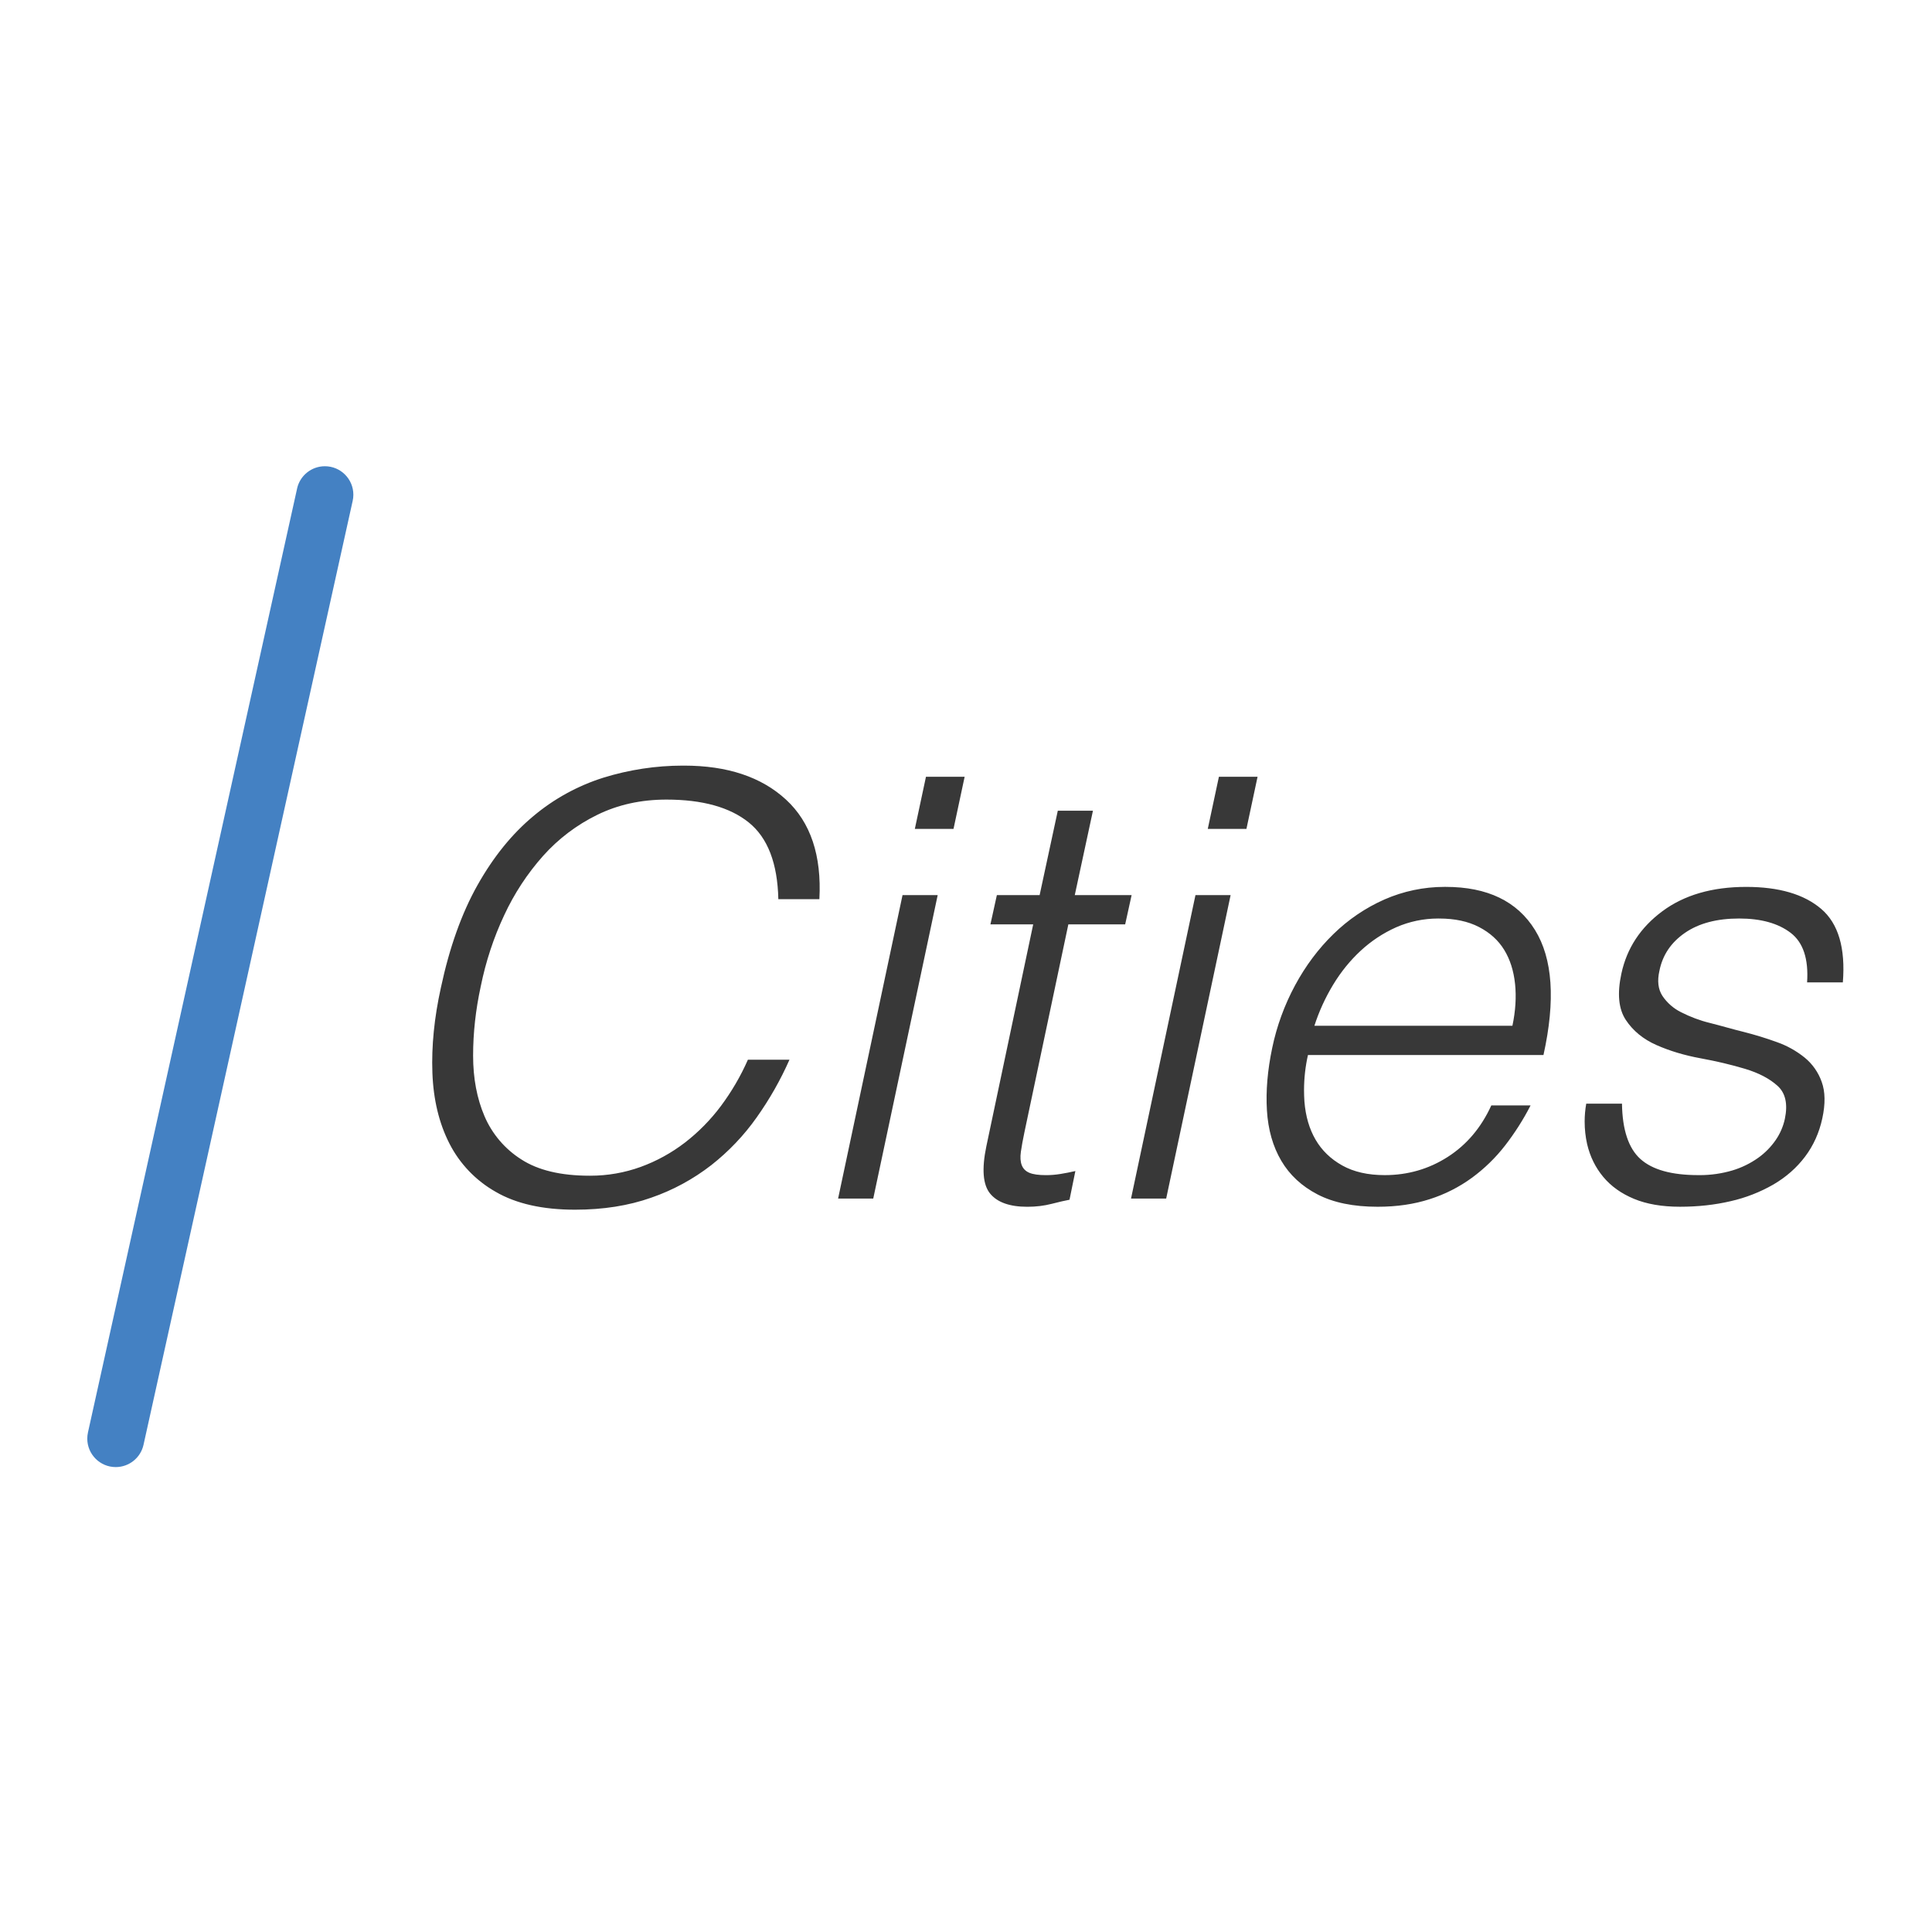 <?xml version="1.0" encoding="UTF-8"?>
<!DOCTYPE svg PUBLIC "-//W3C//DTD SVG 1.1//EN" "http://www.w3.org/Graphics/SVG/1.1/DTD/svg11.dtd">
<!-- Creator: CorelDRAW 2021.5 -->
<svg xmlns="http://www.w3.org/2000/svg" xml:space="preserve" width="210mm" height="210mm" version="1.1" style="shape-rendering:geometricPrecision; text-rendering:geometricPrecision; image-rendering:optimizeQuality; fill-rule:evenodd; clip-rule:evenodd"
viewBox="0 0 21000 21000"
 xmlns:xlink="http://www.w3.org/1999/xlink"
 xmlns:xodm="http://www.corel.com/coreldraw/odm/2003">
 <defs>
  <style type="text/css">
   <![CDATA[
    .fil1 {fill:#383838}
    .fil0 {fill:#4481C3}
   ]]>
  </style>
 </defs>
 <g id="Слой_x0020_1">
  <path class="fil0" d="M3229.03 5310.45c31.39,-141.7 157.15,-242.69 302.26,-242.69 170.88,0 309.48,138.6 309.48,309.48 0,22.46 -2.41,44.93 -7.32,66.79l-2273.45 10260.08c-31.29,141.5 -156.84,242.39 -301.95,242.39 -170.89,0 -309.38,-138.5 -309.38,-309.38 0,-22.46 2.51,-44.93 7.32,-66.89l2273.24 -10259.78 -0.2 0z"/>
  <path class="fil1" d="M8460.16 9773.9c-8.53,-390.61 -115.73,-668.69 -321.61,-834.26 -205.89,-165.57 -504.13,-248.41 -894.74,-248.41 -275.98,0 -526.39,55.16 -751.43,165.57 -223.03,108.91 -423.5,260.74 -588.87,445.87 -171.88,193.14 -314.89,411.56 -423.5,646.23 -114.62,244.09 -199.56,502.02 -254.72,773.69 -55.16,254.72 -82.83,505.23 -82.83,751.43 0,246.2 41.41,465.92 124.15,659.07 82.33,192.34 221.43,355.91 398.13,468.13 182.51,118.83 430.92,178.3 745.11,178.3 3.11,-0.1 6.22,-0.1 9.32,-0.1 185.53,0 370.15,-32.39 544.55,-95.47 172.69,-62.78 335.25,-152.23 480.96,-264.25 147.72,-114.12 279.99,-248.6 391.51,-398.13 116.13,-155.94 215.11,-325.12 293.23,-503.12l451.78 0.3c-97.67,220.72 -216.51,429.82 -356.61,627.27 -138.09,195.56 -304.96,370.66 -493.5,518.67 -196.45,152.44 -417.58,272.68 -652.65,353.61 -246.19,87.04 -522.18,130.57 -827.84,130.57 -352.4,0 -640.02,-64.79 -862.85,-194.25 -215.51,-121.85 -390.91,-304.97 -503.12,-525.49 -112.52,-220.73 -174.1,-476.55 -184.73,-767.38 -10.63,-290.82 20.16,-599.7 92.36,-926.52 93.37,-437.24 226.04,-808.8 398.03,-1114.46 171.99,-305.67 373.56,-555.08 605.02,-748.22 224.13,-188.84 484.77,-331.94 764.26,-419.89 278.89,-86.25 570.32,-130.77 862.45,-130.77 4.31,0 8.92,0 13.13,0 471.24,0 840.59,123.15 1108.04,369.34 267.46,246.2 388.51,607.12 363.03,1082.57l-446.06 0.1zm649.54 3254.02l700.49 -3298.64 382.08 0 -700.49 3298.64 -382.08 0zm955.21 -4584.99l-121.05 566.81 420.4 0 121.04 -566.81 -420.39 0zm1560.22 4597.73c-46.73,8.52 -111.42,23.37 -194.25,44.63 -82.84,21.26 -170.89,31.89 -264.25,31.89 -191.04,0 -325.82,-47.74 -404.35,-143.31 -78.52,-95.57 -92.36,-266.35 -41.41,-512.65l509.44 -2413.54 -464.92 0 70.1 -318.4 464.82 0 197.46 -917 382.08 0 -197.46 917 617.75 0 -70.1 318.4 -617.65 0 -477.65 2260.71c-16.95,80.62 -29.68,150.72 -38.21,210.19 -8.52,59.47 -5.31,108.31 9.53,146.52 14.84,38.2 42.42,65.78 82.83,82.83 40.42,17.05 100.79,25.47 181.52,25.47 50.94,0 102.99,-4.21 156.04,-12.73 53.05,-8.53 107.2,-19.16 162.36,-31.89l-63.68 312.08 0 -0.2zm1369.08 -3311.38l-700.49 3298.64 382.09 0 700.48 -3298.64 -382.08 0zm133.78 -719.54l121.04 -566.81 420.19 0 -121.04 566.81 -420.19 0zm3340.06 1684.37c14.85,142.2 5.32,294.03 -28.68,455.29l-2152.4 0c50.15,-155.94 118.94,-305.87 203.68,-445.96 84.94,-140.1 184.72,-263.25 299.35,-369.35 114.62,-106.1 243.09,-191.04 385.29,-254.72 143.31,-62.88 298.45,-95.47 455.19,-95.47 4.11,0 8.73,0.1 12.74,0.1 169.78,0 314.19,30.78 433.02,92.36 118.84,61.57 210.2,144.31 273.88,248.4 63.68,104.1 102.99,227.15 117.83,369.35l0.1 0zm-2251.18 773.69c-28.28,125.56 -42.62,254.22 -42.62,383.09 0,41.01 1.51,82.13 4.32,122.95 12.73,159.25 53.05,297.14 121.04,413.97 67.89,116.73 164.47,210.2 289.72,280.19 125.26,70.1 279.09,105.1 461.71,105.1 250.51,0 478.66,-65.78 684.54,-197.46 205.88,-131.67 364.03,-318.4 474.44,-560.39l426.71 0.2c-78.22,153.14 -171.88,299.75 -277.28,435.94 -102.69,132.68 -224.34,250.81 -359.62,350.19 -139.1,101.69 -294.34,180.41 -458.5,232.56 -169.78,55.16 -358.72,82.84 -566.81,82.84 -263.24,0 -480.76,-44.63 -652.75,-133.78 -171.99,-89.16 -303.56,-211.2 -394.82,-366.14 -91.26,-154.94 -143.3,-337.56 -156.04,-547.65 -12.74,-210.2 6.42,-436.24 57.36,-678.22 49.14,-237.48 133.68,-467.73 248.61,-681.24 114.62,-212.3 253.62,-398.02 417.08,-557.17 160.45,-157.05 348.29,-284.71 553.87,-375.67 205.58,-90.25 428.11,-136.99 652.65,-136.99 4.21,0 8.72,0 12.84,0 454.28,0 778,156.04 971.15,468.03 193.15,312.08 223.93,765.27 92.36,1359.55l-2559.96 0.1zm3613.95 1130.31c-129.47,-116.73 -196.36,-317.3 -200.57,-601.81l-388.5 0c-11.54,64.38 -17.25,129.97 -17.25,195.55 0,81.94 9.02,163.77 26.77,243.6 31.89,135.88 90.26,254.72 175.1,356.61 84.94,101.88 196.36,181.51 334.35,238.77 137.99,57.37 304.56,85.95 499.92,85.95 195.35,0 378.87,-20.16 550.86,-60.48 162.56,-36.7 320.1,-98.07 464.71,-181.31 137.99,-80.63 252.62,-181.51 343.88,-302.46 91.26,-121.04 153.93,-260.03 187.83,-417.08 34,-157.04 31.89,-288.72 -6.42,-394.82 -36.1,-103.29 -100.08,-194.95 -184.62,-264.35 -90.36,-73.1 -192.85,-130.47 -302.46,-168.88 -116.73,-42.42 -237.77,-79.62 -363.03,-111.41 -115.73,-28.08 -249.91,-67.89 -365.83,-96.98 -108.11,-26.07 -213.21,-65.88 -312.29,-116.33 -82.33,-40.61 -152.63,-102.08 -203.78,-178.2 -46.73,-72.21 -57.36,-163.46 -31.89,-273.88 34,-169.78 126.26,-306.77 276.99,-410.76 150.73,-104 347.08,-156.04 589.07,-156.04 237.77,0 424.5,52.04 560.39,156.04 135.88,103.99 195.25,283.4 178.3,538.12l388.6 0.2c29.69,-373.55 -48.84,-640.01 -235.67,-799.16 -186.82,-159.25 -458.49,-238.78 -815.11,-238.78 -369.34,0 -672.9,88.05 -910.68,264.25 -237.77,176.2 -386.29,402.24 -445.76,678.22 -46.73,216.52 -30.79,384.19 47.74,503.13 78.52,118.84 189.93,210.2 334.34,273.88 144.41,63.68 303.56,111.41 477.66,143.3 174.09,31.89 335.35,70.1 483.97,114.63 148.62,44.62 266.35,106.1 353.4,184.72 87.05,78.52 113.52,198.46 79.63,359.82 -17.65,81.63 -51.35,159.65 -98.78,228.75 -51.75,75.31 -116.53,141.1 -190.95,194.25 -85.24,60.47 -180.21,107 -280.29,136.99 -114.42,33.69 -233.56,51.04 -353,51.04 -6.42,0 -13.24,-0.2 -19.46,-0.2 -288.71,0 -497.81,-58.36 -627.27,-175.09l0.1 0.2z"/>
 </g>
</svg>

